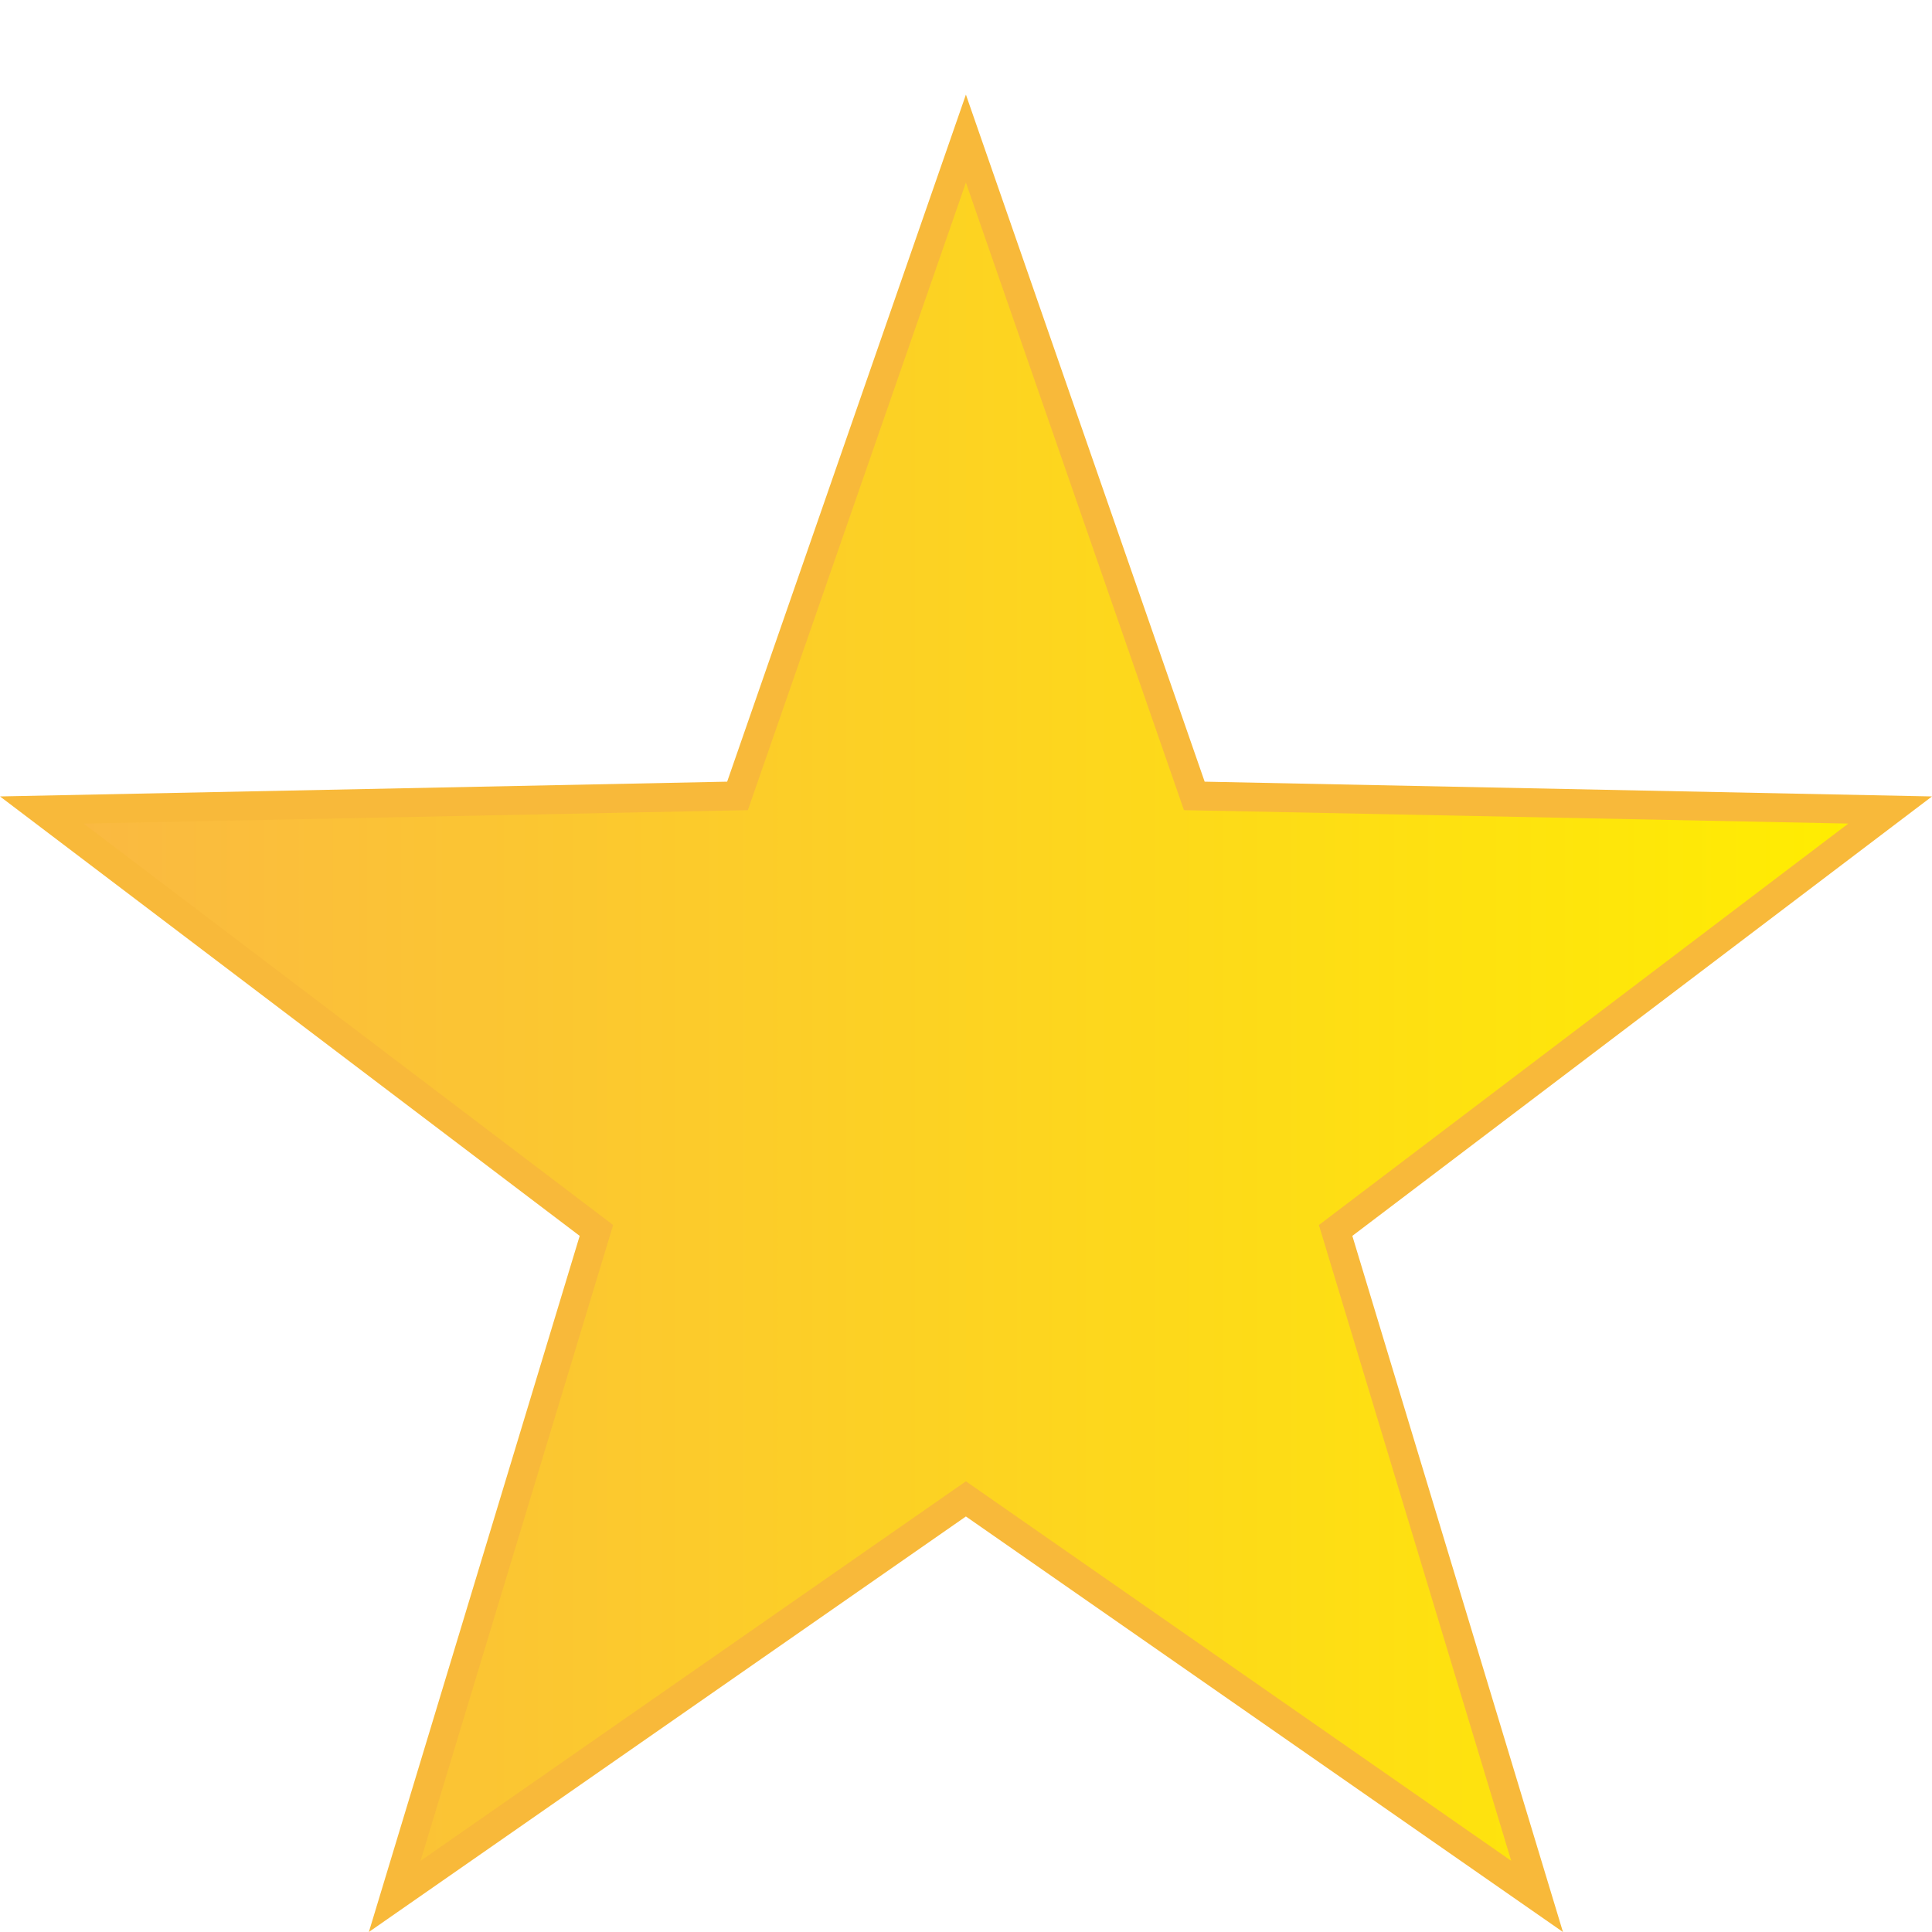 <?xml version="1.0" encoding="utf-8"?>
<!-- Generator: Adobe Illustrator 16.0.4, SVG Export Plug-In . SVG Version: 6.00 Build 0)  -->
<!DOCTYPE svg PUBLIC "-//W3C//DTD SVG 1.1//EN" "http://www.w3.org/Graphics/SVG/1.1/DTD/svg11.dtd">
<svg version="1.1" id="Ebene_1" xmlns="http://www.w3.org/2000/svg" xmlns:xlink="http://www.w3.org/1999/xlink" x="0px" y="0px"
	 width="64px" height="64px" viewBox="0 0 64 64" enable-background="new 0 0 64 64" xml:space="preserve">
<g>
	<linearGradient id="SVGID_1_" gradientUnits="userSpaceOnUse" x1="1.386" y1="33.707" x2="62.614" y2="33.707">
		<stop  offset="0" style="stop-color:#FAB843"/>
		<stop  offset="1" style="stop-color:#FFEE00"/>
	</linearGradient>
	<polygon fill-rule="evenodd" clip-rule="evenodd" fill="url(#SVGID_1_)" points="31.997,49.654 50.918,62.821 44.244,40.76 
		62.614,26.833 39.564,26.364 31.997,4.592 24.431,26.364 1.386,26.833 19.757,40.76 13.075,62.821 	"/>
	<path fill="#F8B93A" d="M12.219,64l6.984-23.06L0,26.383l24.088-0.489l7.909-22.76l7.909,22.76L64,26.383L44.798,40.94L51.775,64
		L31.997,50.235L12.219,64z M31.997,49.07l18.064,12.572L43.69,40.58l17.538-13.298L39.22,26.837L31.997,6.048l-7.223,20.789
		L2.771,27.282L20.311,40.58l-6.379,21.062L31.997,49.07z"/>
</g>
</svg>
